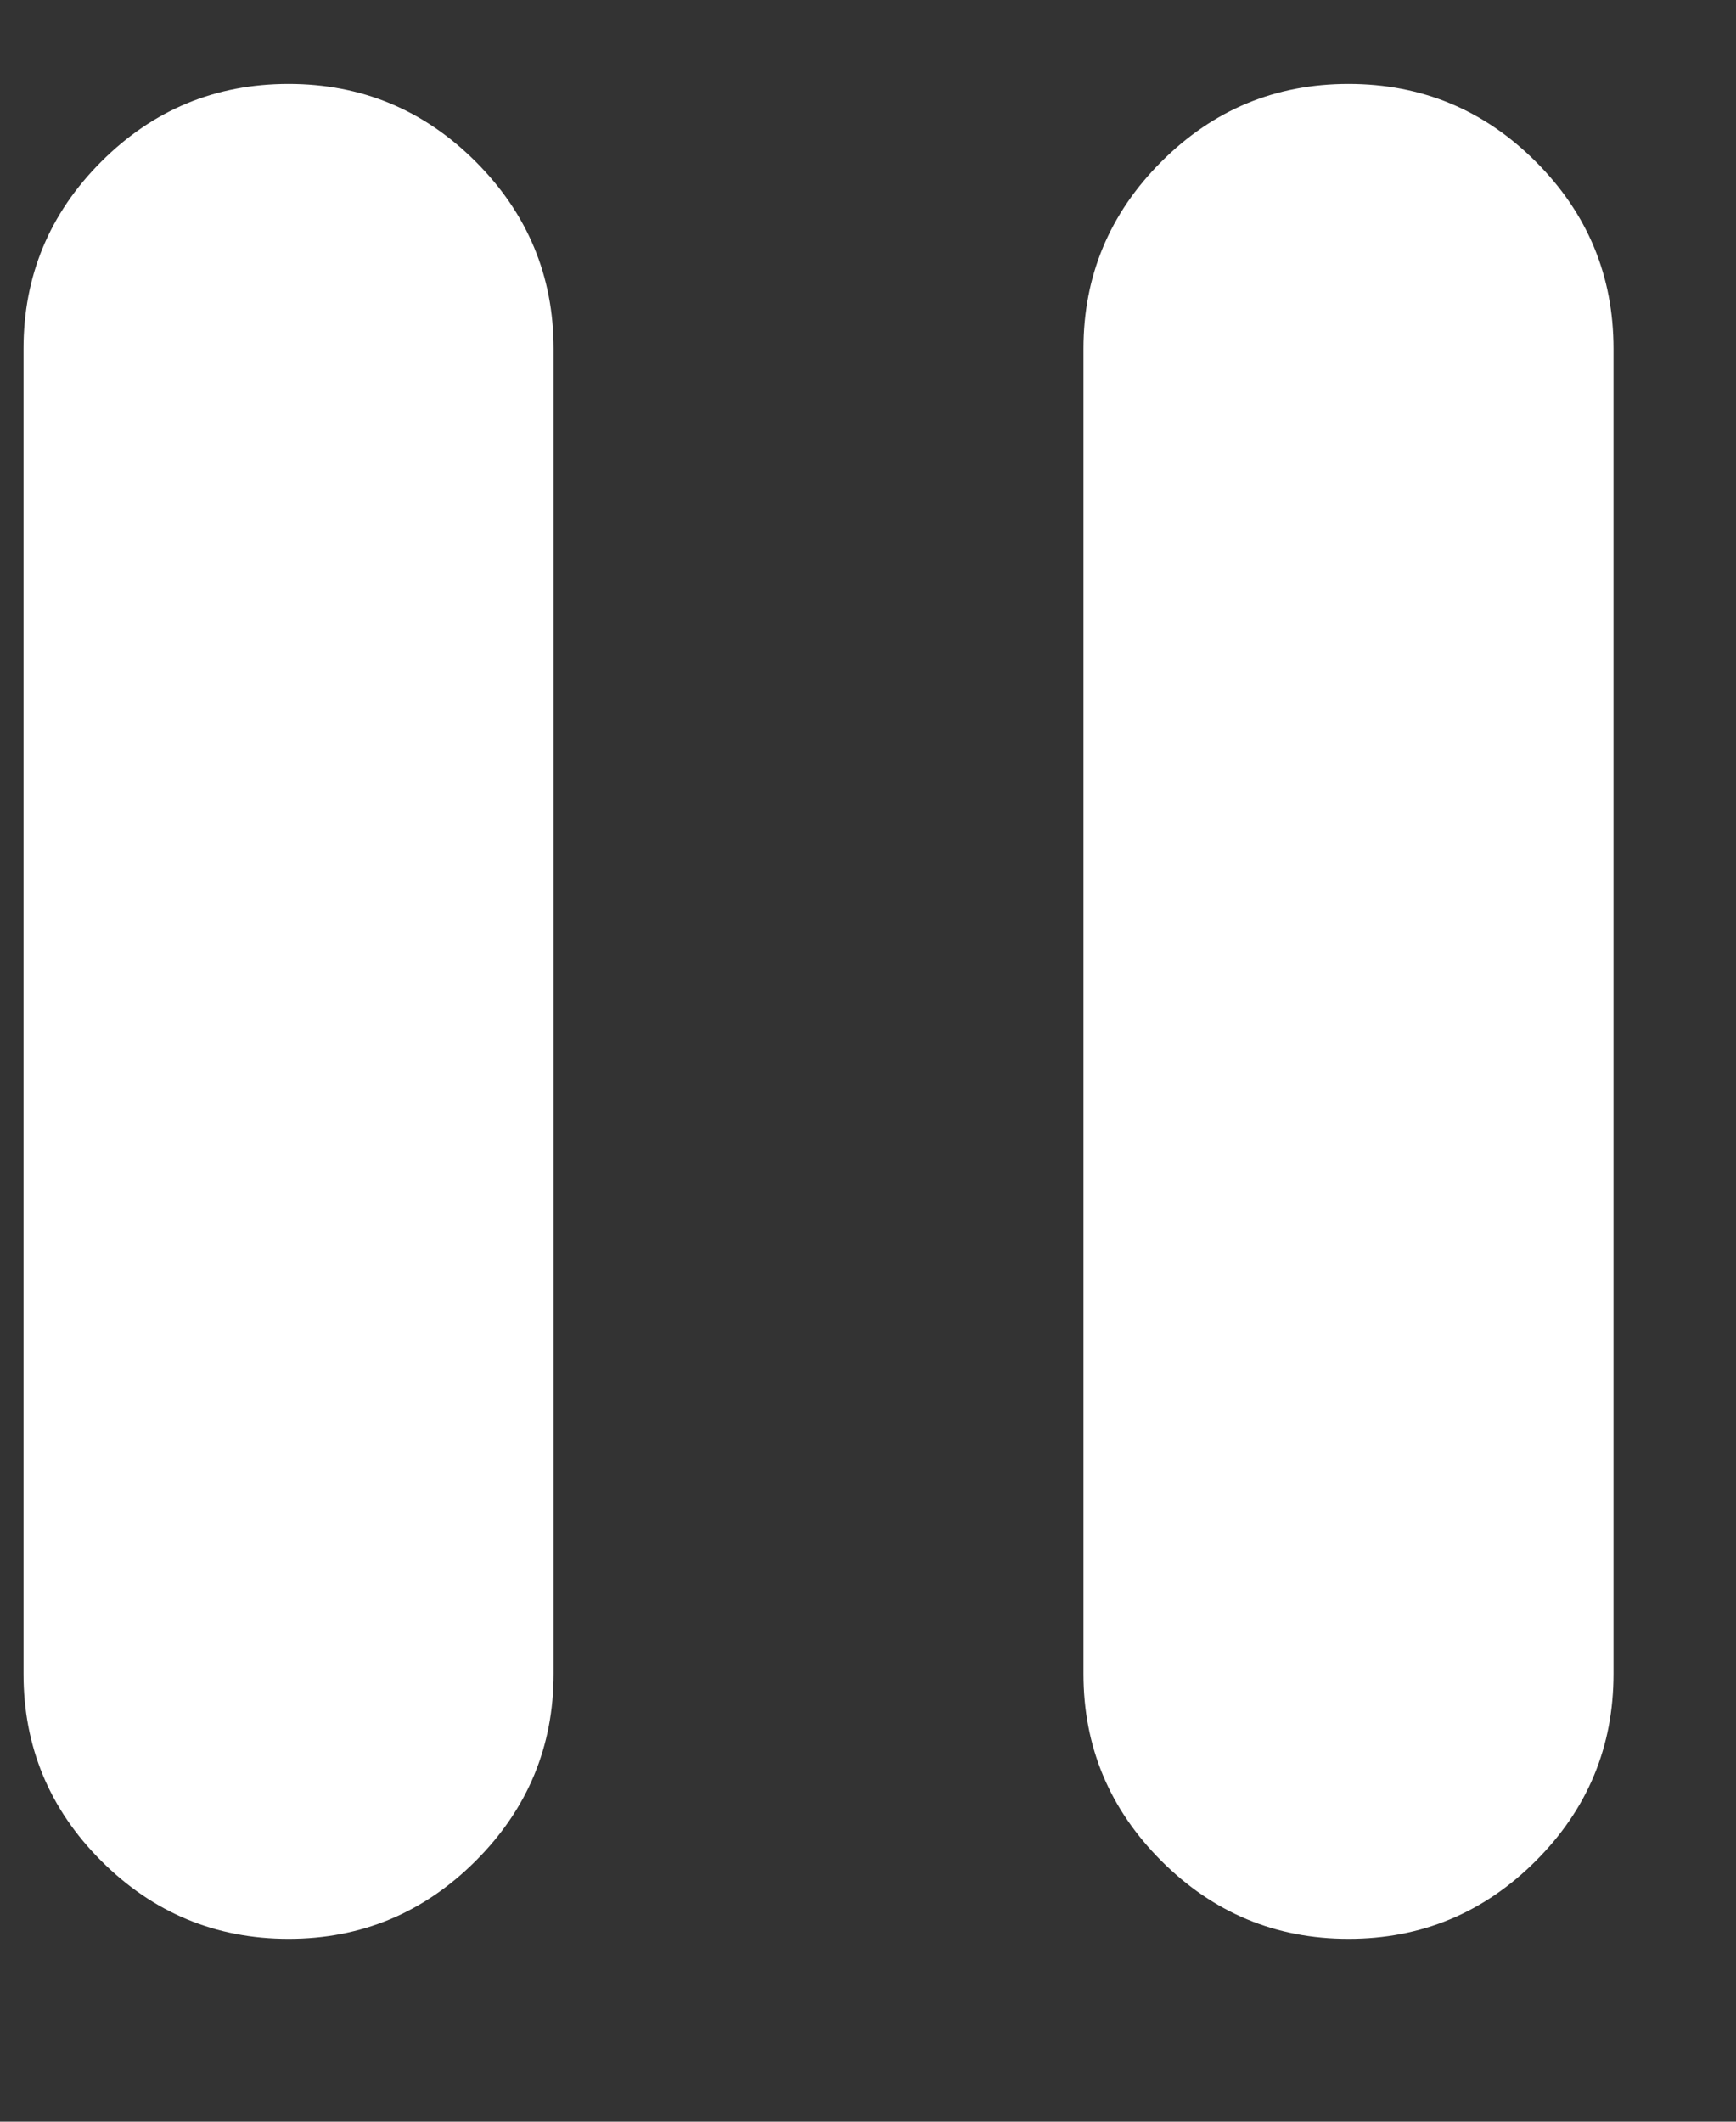 <svg width="9" height="11" viewBox="0 0 9 11" fill="none" xmlns="http://www.w3.org/2000/svg">
<rect x="0" y="0" width="9" height="11" fill="#333333" stroke="none"/>
<path d="M6.991 10.052C6.613 10.052 6.29 9.917 6.021 9.648C5.752 9.379 5.617 9.056 5.617 8.678V1.808C5.617 1.431 5.752 1.107 6.021 0.838C6.29 0.569 6.613 0.435 6.991 0.435C7.369 0.435 7.693 0.569 7.962 0.838C8.231 1.107 8.365 1.431 8.365 1.808V8.678C8.365 9.056 8.231 9.379 7.962 9.648C7.693 9.917 7.369 10.052 6.991 10.052ZM1.496 10.052C1.118 10.052 0.794 9.917 0.525 9.648C0.256 9.379 0.122 9.056 0.122 8.678V1.808C0.122 1.431 0.256 1.107 0.525 0.838C0.794 0.569 1.118 0.435 1.496 0.435C1.873 0.435 2.197 0.569 2.466 0.838C2.735 1.107 2.87 1.431 2.87 1.808V8.678C2.87 9.056 2.735 9.379 2.466 9.648C2.197 9.917 1.873 10.052 1.496 10.052Z" fill="white"/>
</svg>
